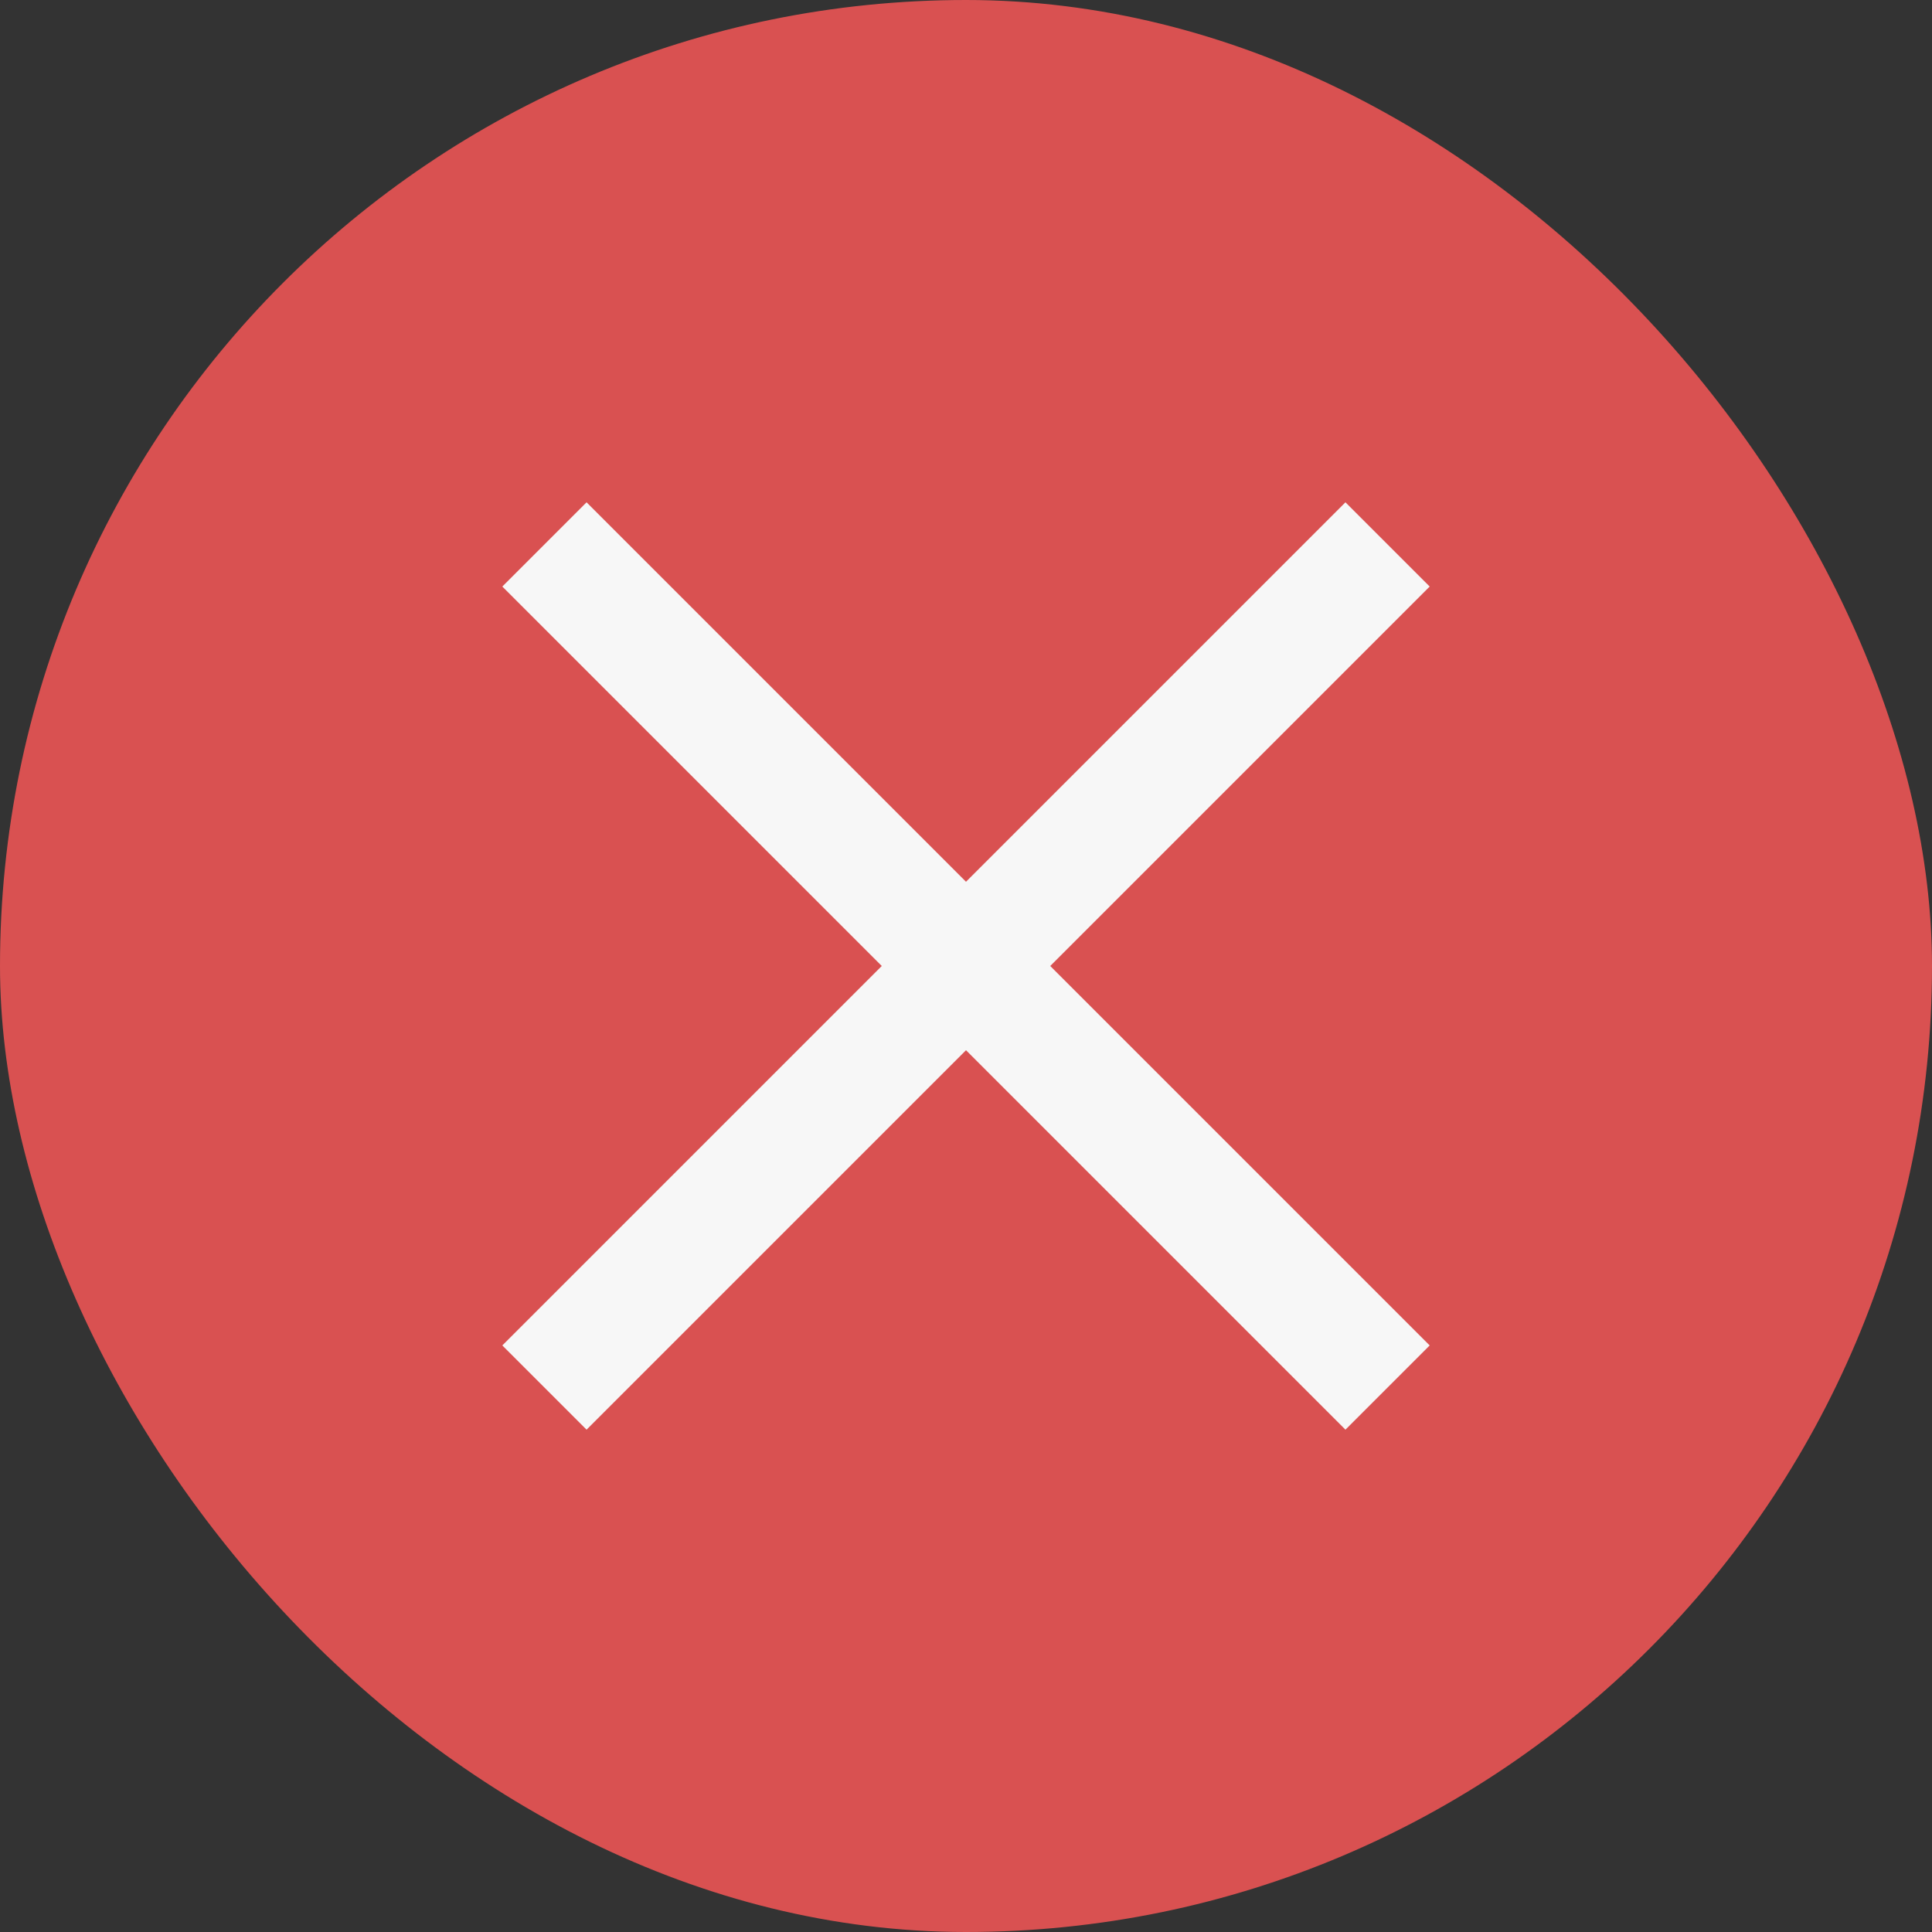 <svg width="20" height="20" viewBox="0 0 20 20" fill="none" xmlns="http://www.w3.org/2000/svg">
    <rect x="0" y="0" width="20" height="20" fill="#333333" stroke="none"/>
    <rect width="20" height="20" rx="10" fill="#D95151"/>
    <path fill-rule="evenodd" clip-rule="evenodd" d="M5.2 6.072L9.128 10L5.2 13.928L6.072 14.8L10 10.872L13.928 14.8L14.8 13.928L10.872 10L14.8 6.072L13.928 5.2L10 9.128L6.072 5.2L5.2 6.072Z" fill="#F7F7F7"/>
</svg>
